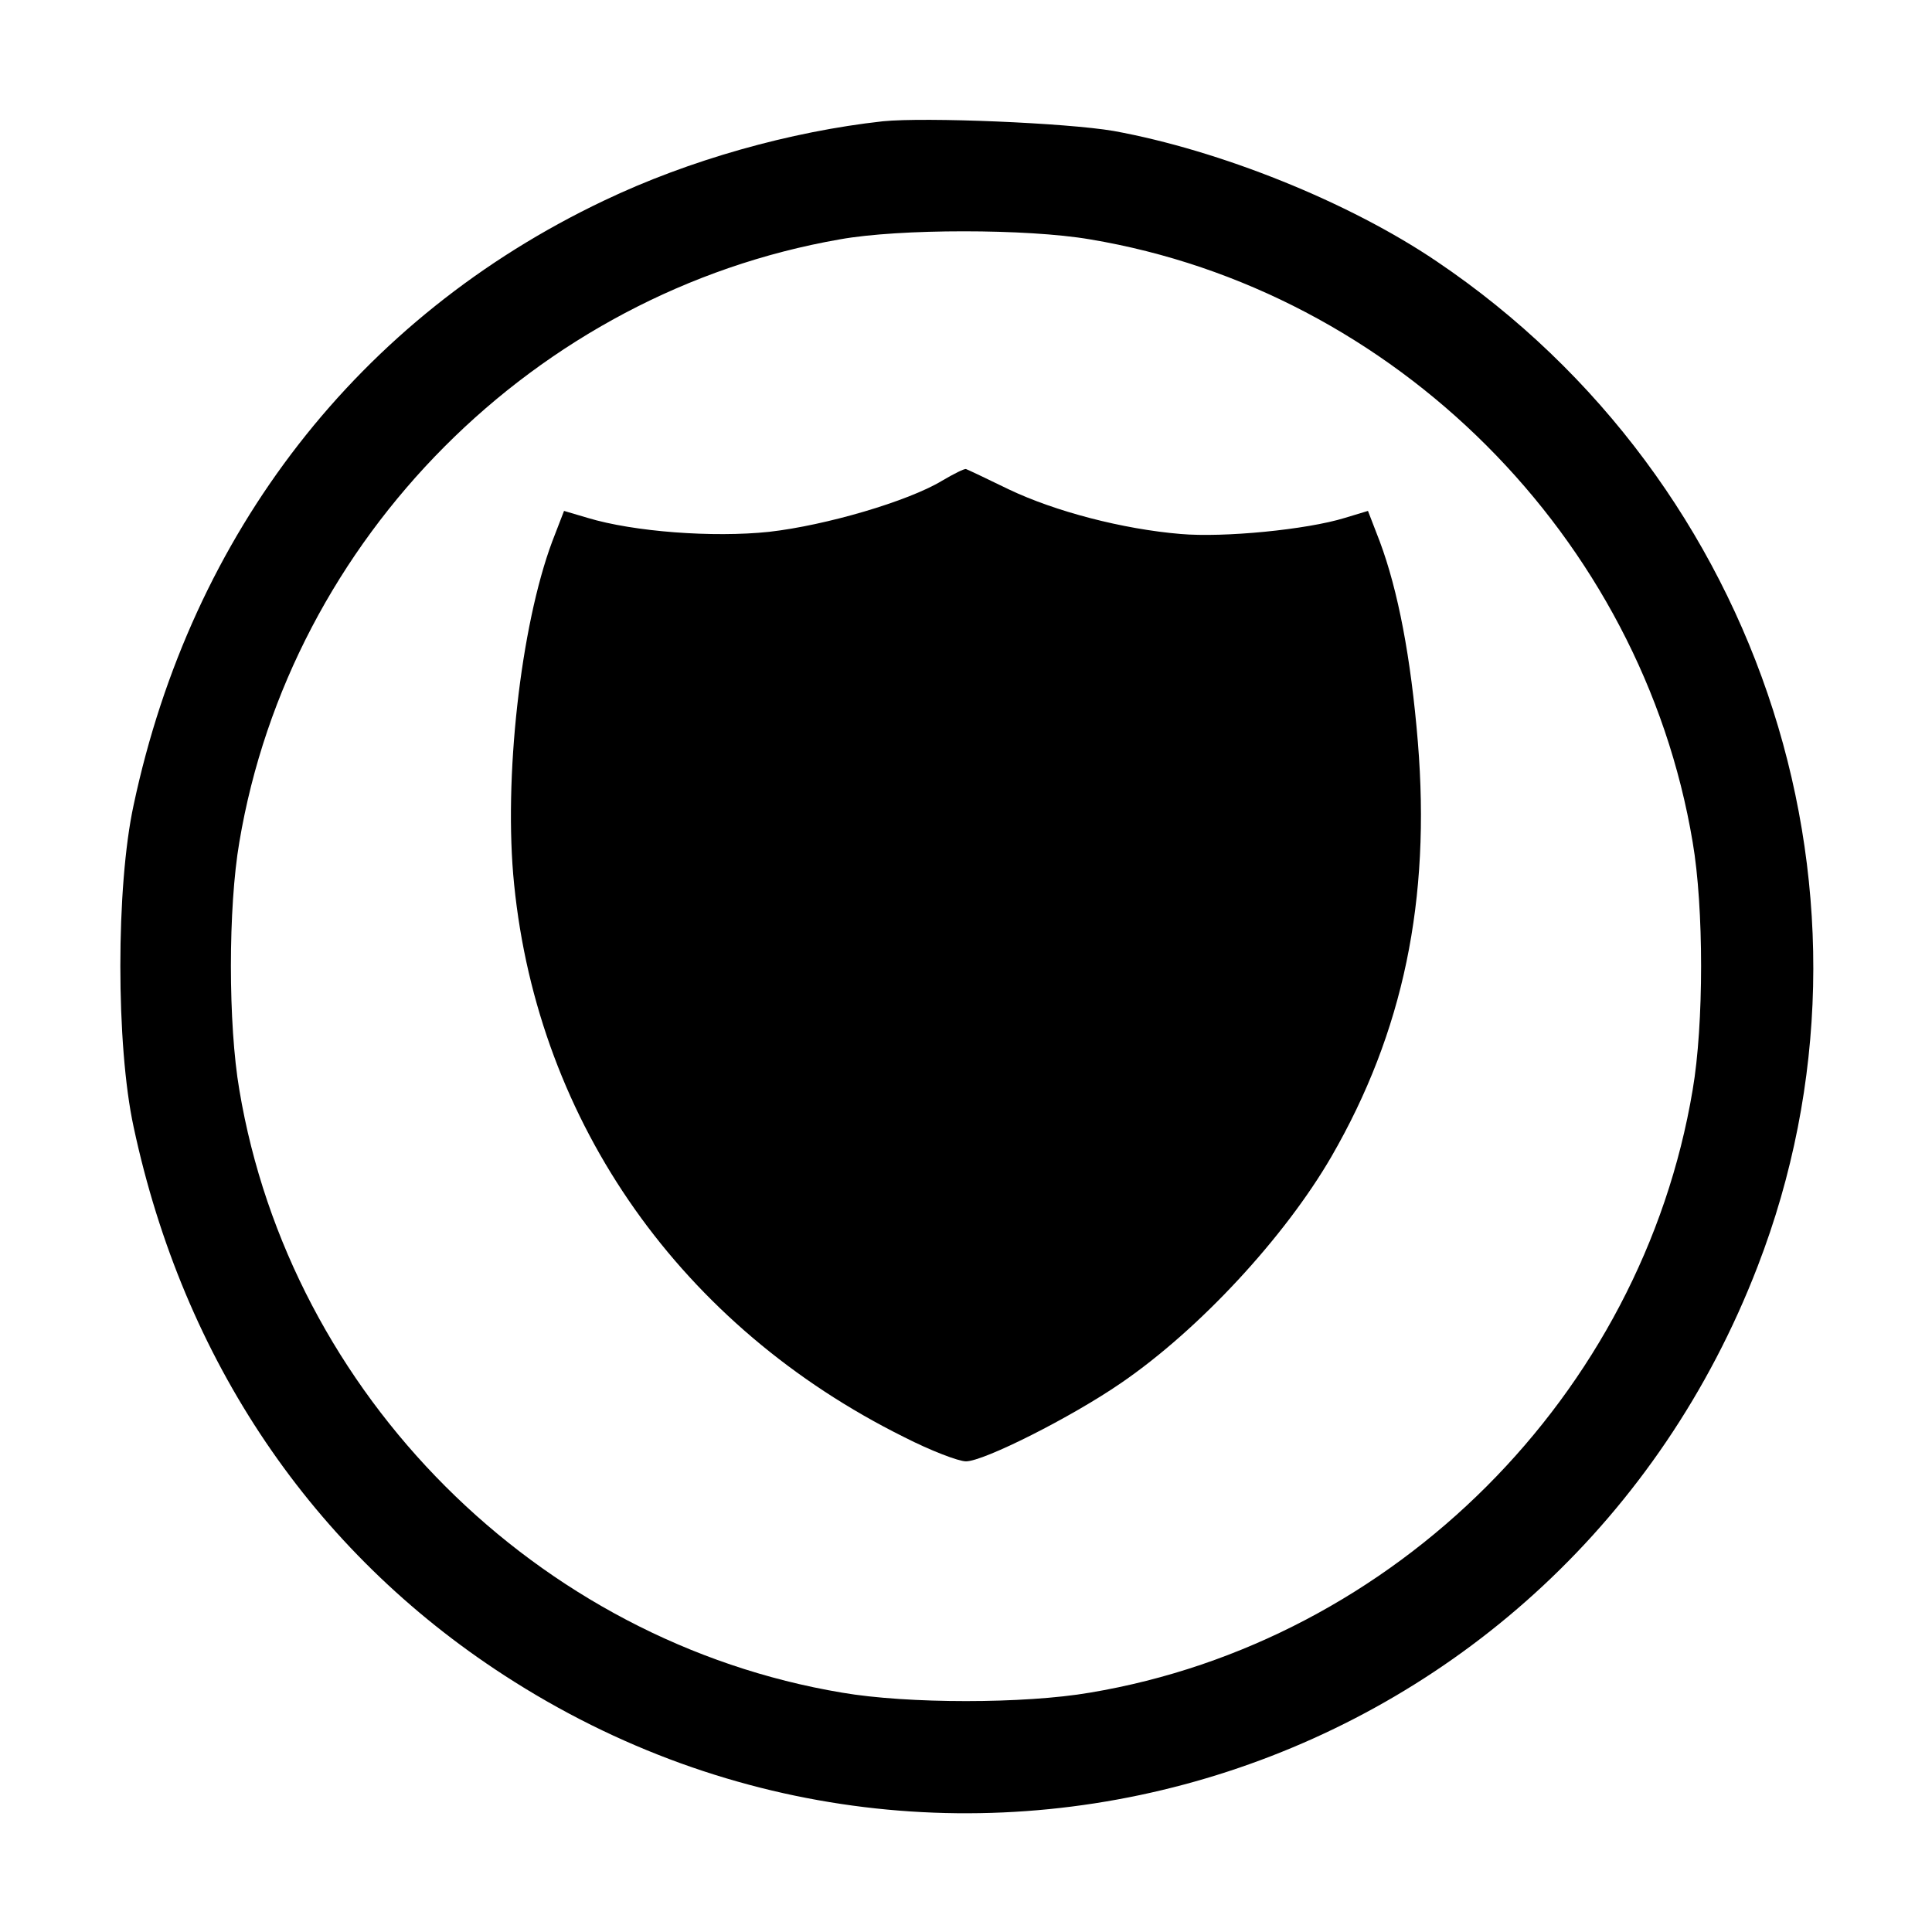 <?xml version="1.0" standalone="no"?>
<!DOCTYPE svg PUBLIC "-//W3C//DTD SVG 20010904//EN"
 "http://www.w3.org/TR/2001/REC-SVG-20010904/DTD/svg10.dtd">
<svg version="1.0" xmlns="http://www.w3.org/2000/svg"
 width="360pt" height="360pt" viewBox="0 0 360 360"
 preserveAspectRatio="xMidYMid meet">

<g transform="translate(0,360) scale(0.1,-0.1)"
fill="#000000" stroke="none">
<path d="M1645 3374 c-172 -19 -361 -72 -520 -148 -456 -217 -768 -618 -876
-1126 -33 -152 -33 -448 0 -600 93 -435 333 -790 691 -1022 846 -549 1971
-182 2335 762 263 680 13 1461 -598 1873 -164 111 -404 207 -602 243 -88 15
-350 26 -430 18z m386 -220 c568 -95 1028 -555 1123 -1123 21 -122 21 -340 0
-462 -95 -568 -555 -1028 -1123 -1123 -122 -21 -340 -21 -462 0 -568 95 -1028
555 -1123 1123 -21 122 -21 340 0 462 95 566 551 1024 1119 1123 111 20 349
20 466 0z"/>
<path d="M1755 2704 c-63 -38 -216 -83 -322 -95 -104 -11 -252 0 -338 26 l-44
13 -22 -57 c-59 -158 -91 -443 -71 -639 45 -446 312 -824 727 -1030 49 -25
101 -45 115 -45 33 0 196 82 289 146 146 100 305 272 392 422 134 232 185 478
161 772 -13 158 -37 283 -71 374 l-22 57 -43 -13 c-71 -22 -226 -37 -306 -30
-108 9 -234 42 -320 83 -41 20 -77 37 -80 38 -3 1 -23 -9 -45 -22z"/>
</g>
</svg>
